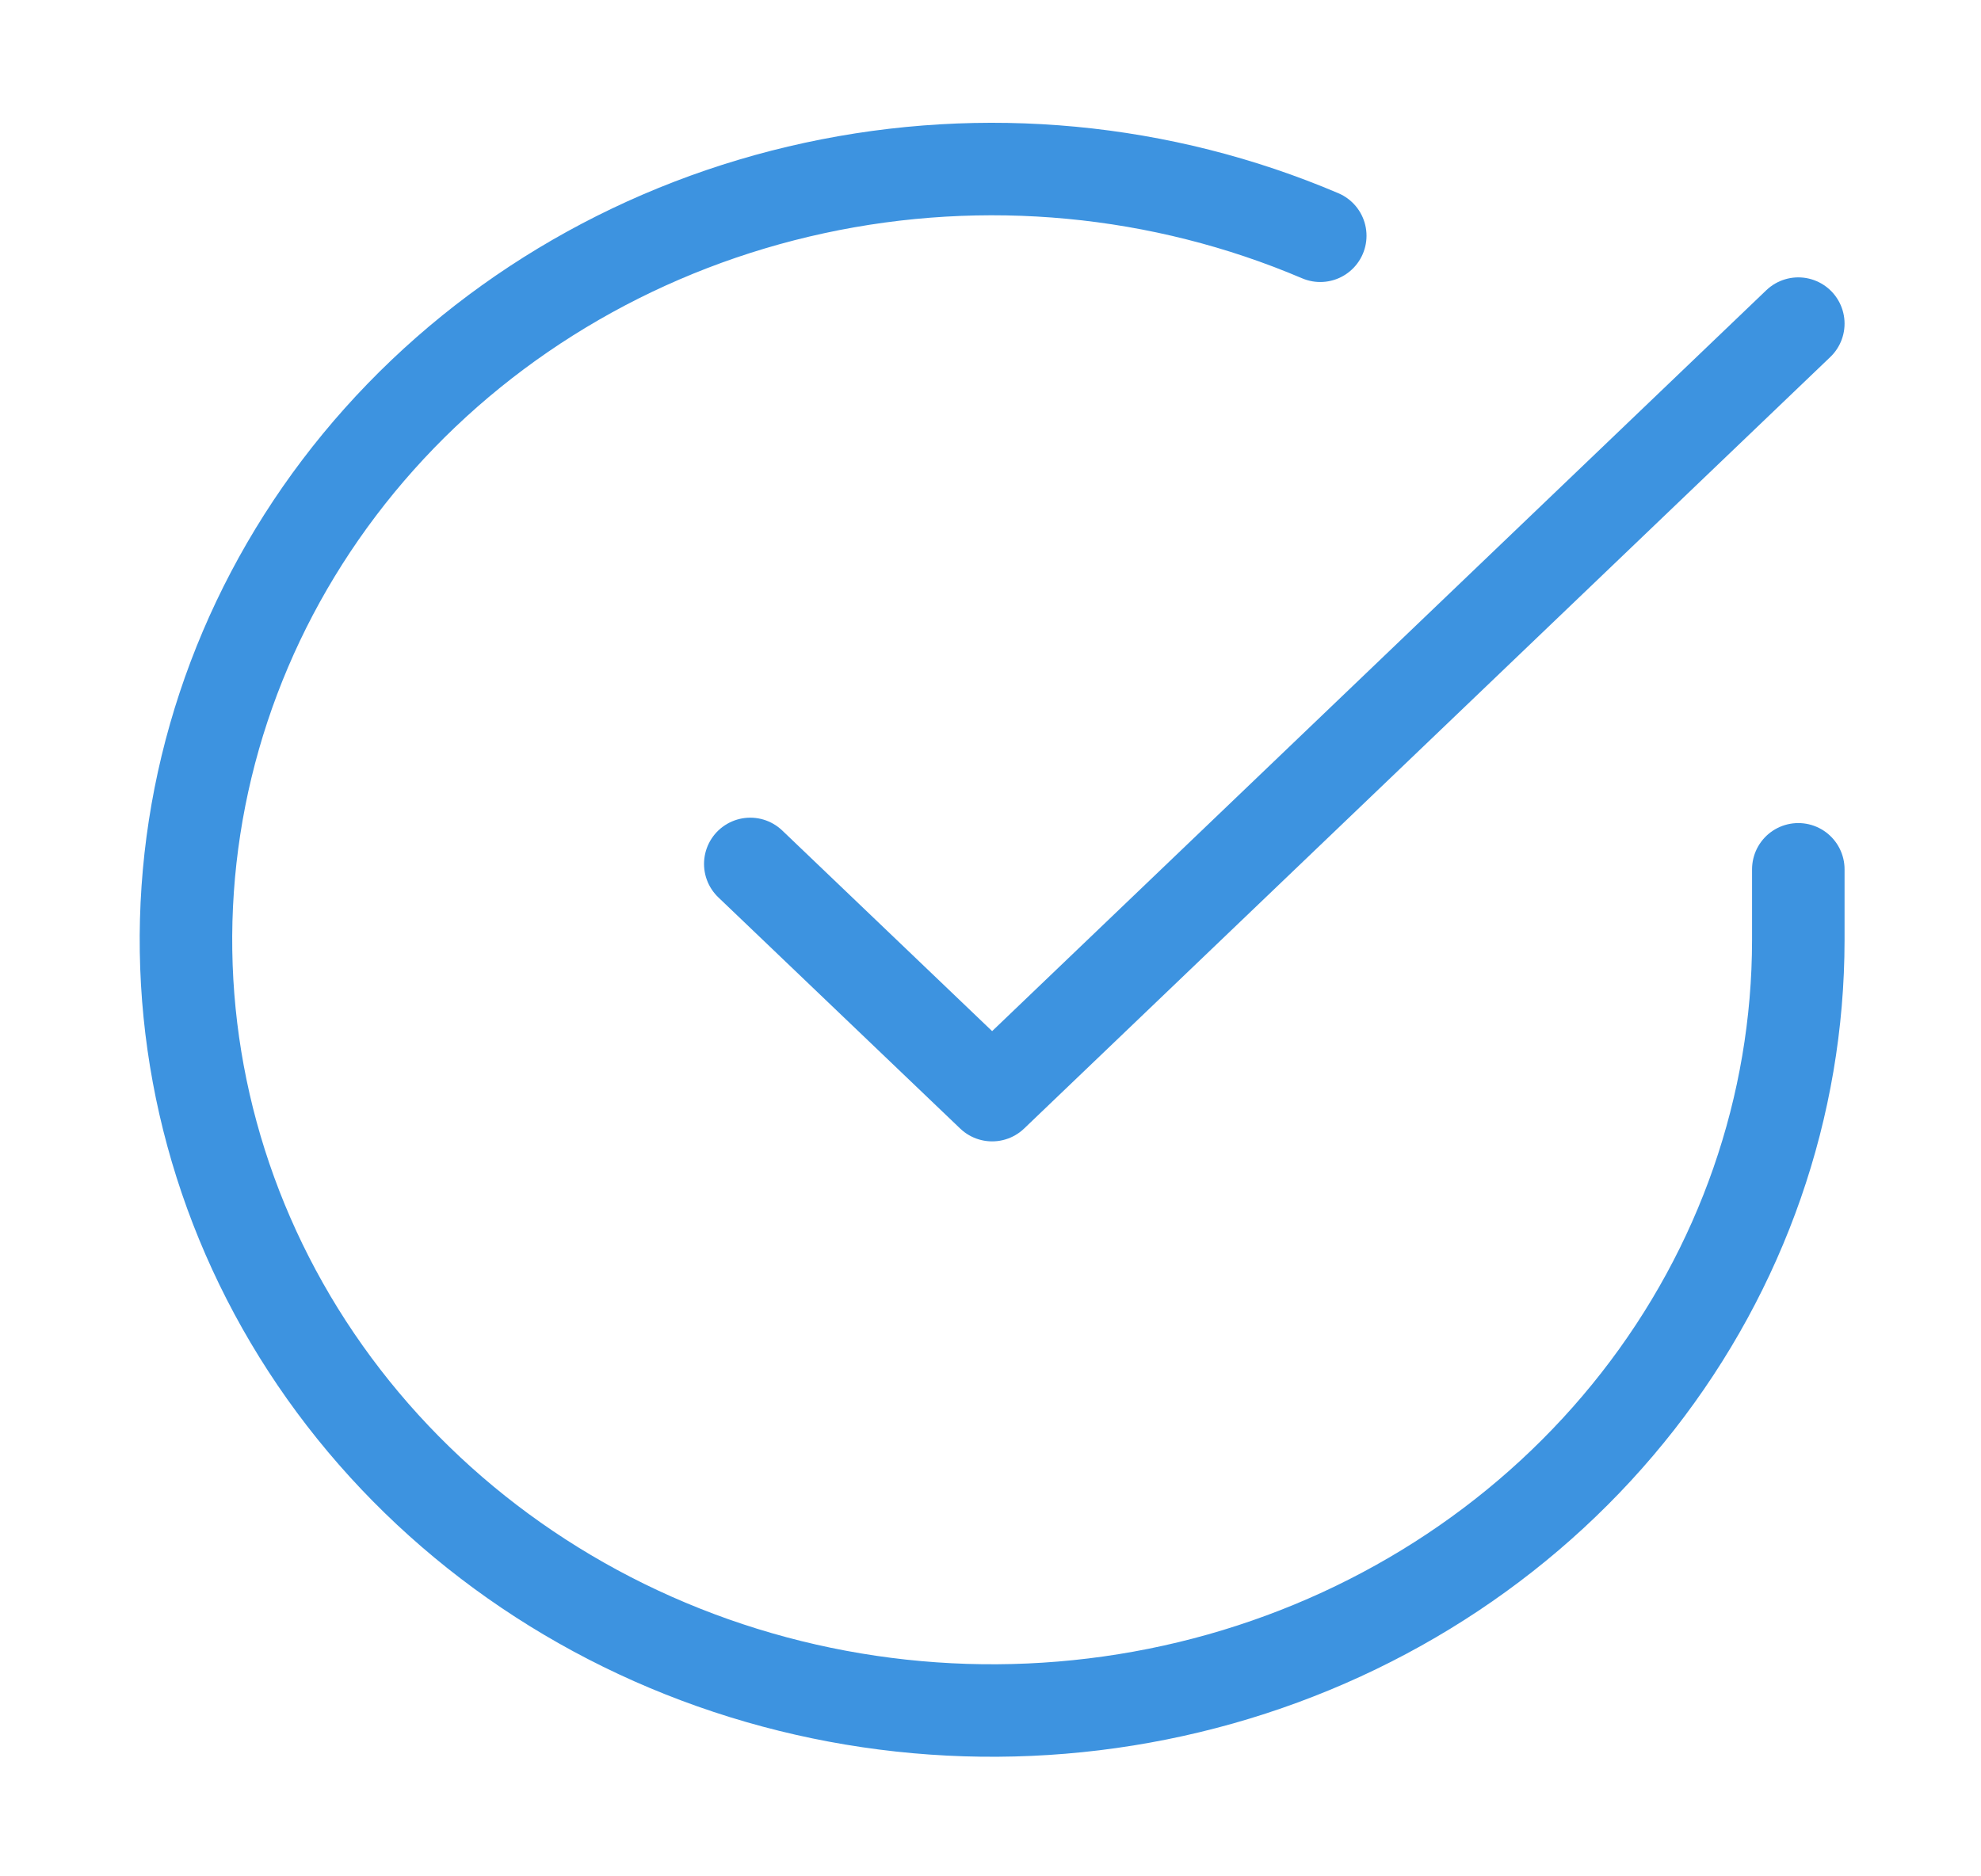 <svg width="76" height="72" viewBox="0 0 76 72" fill="none" xmlns="http://www.w3.org/2000/svg">
<path d="M68.991 33.358V36.079C68.987 42.457 66.828 48.662 62.834 53.77C58.841 58.878 53.228 62.615 46.832 64.424C40.436 66.232 33.6 66.015 27.344 63.804C21.088 61.594 15.747 57.509 12.117 52.159C8.487 46.809 6.762 40.48 7.201 34.116C7.64 27.752 10.219 21.695 14.552 16.846C18.885 11.998 24.741 8.619 31.247 7.214C37.752 5.808 44.558 6.451 50.651 9.047" stroke="#3D93E0" stroke-width="3.549" stroke-linecap="round" stroke-linejoin="round"/>
<path d="M68.991 12.418L38.063 42.023L28.784 33.151" stroke="#3D93E0" stroke-width="3.549" stroke-linecap="round" stroke-linejoin="round"/>
</svg>

